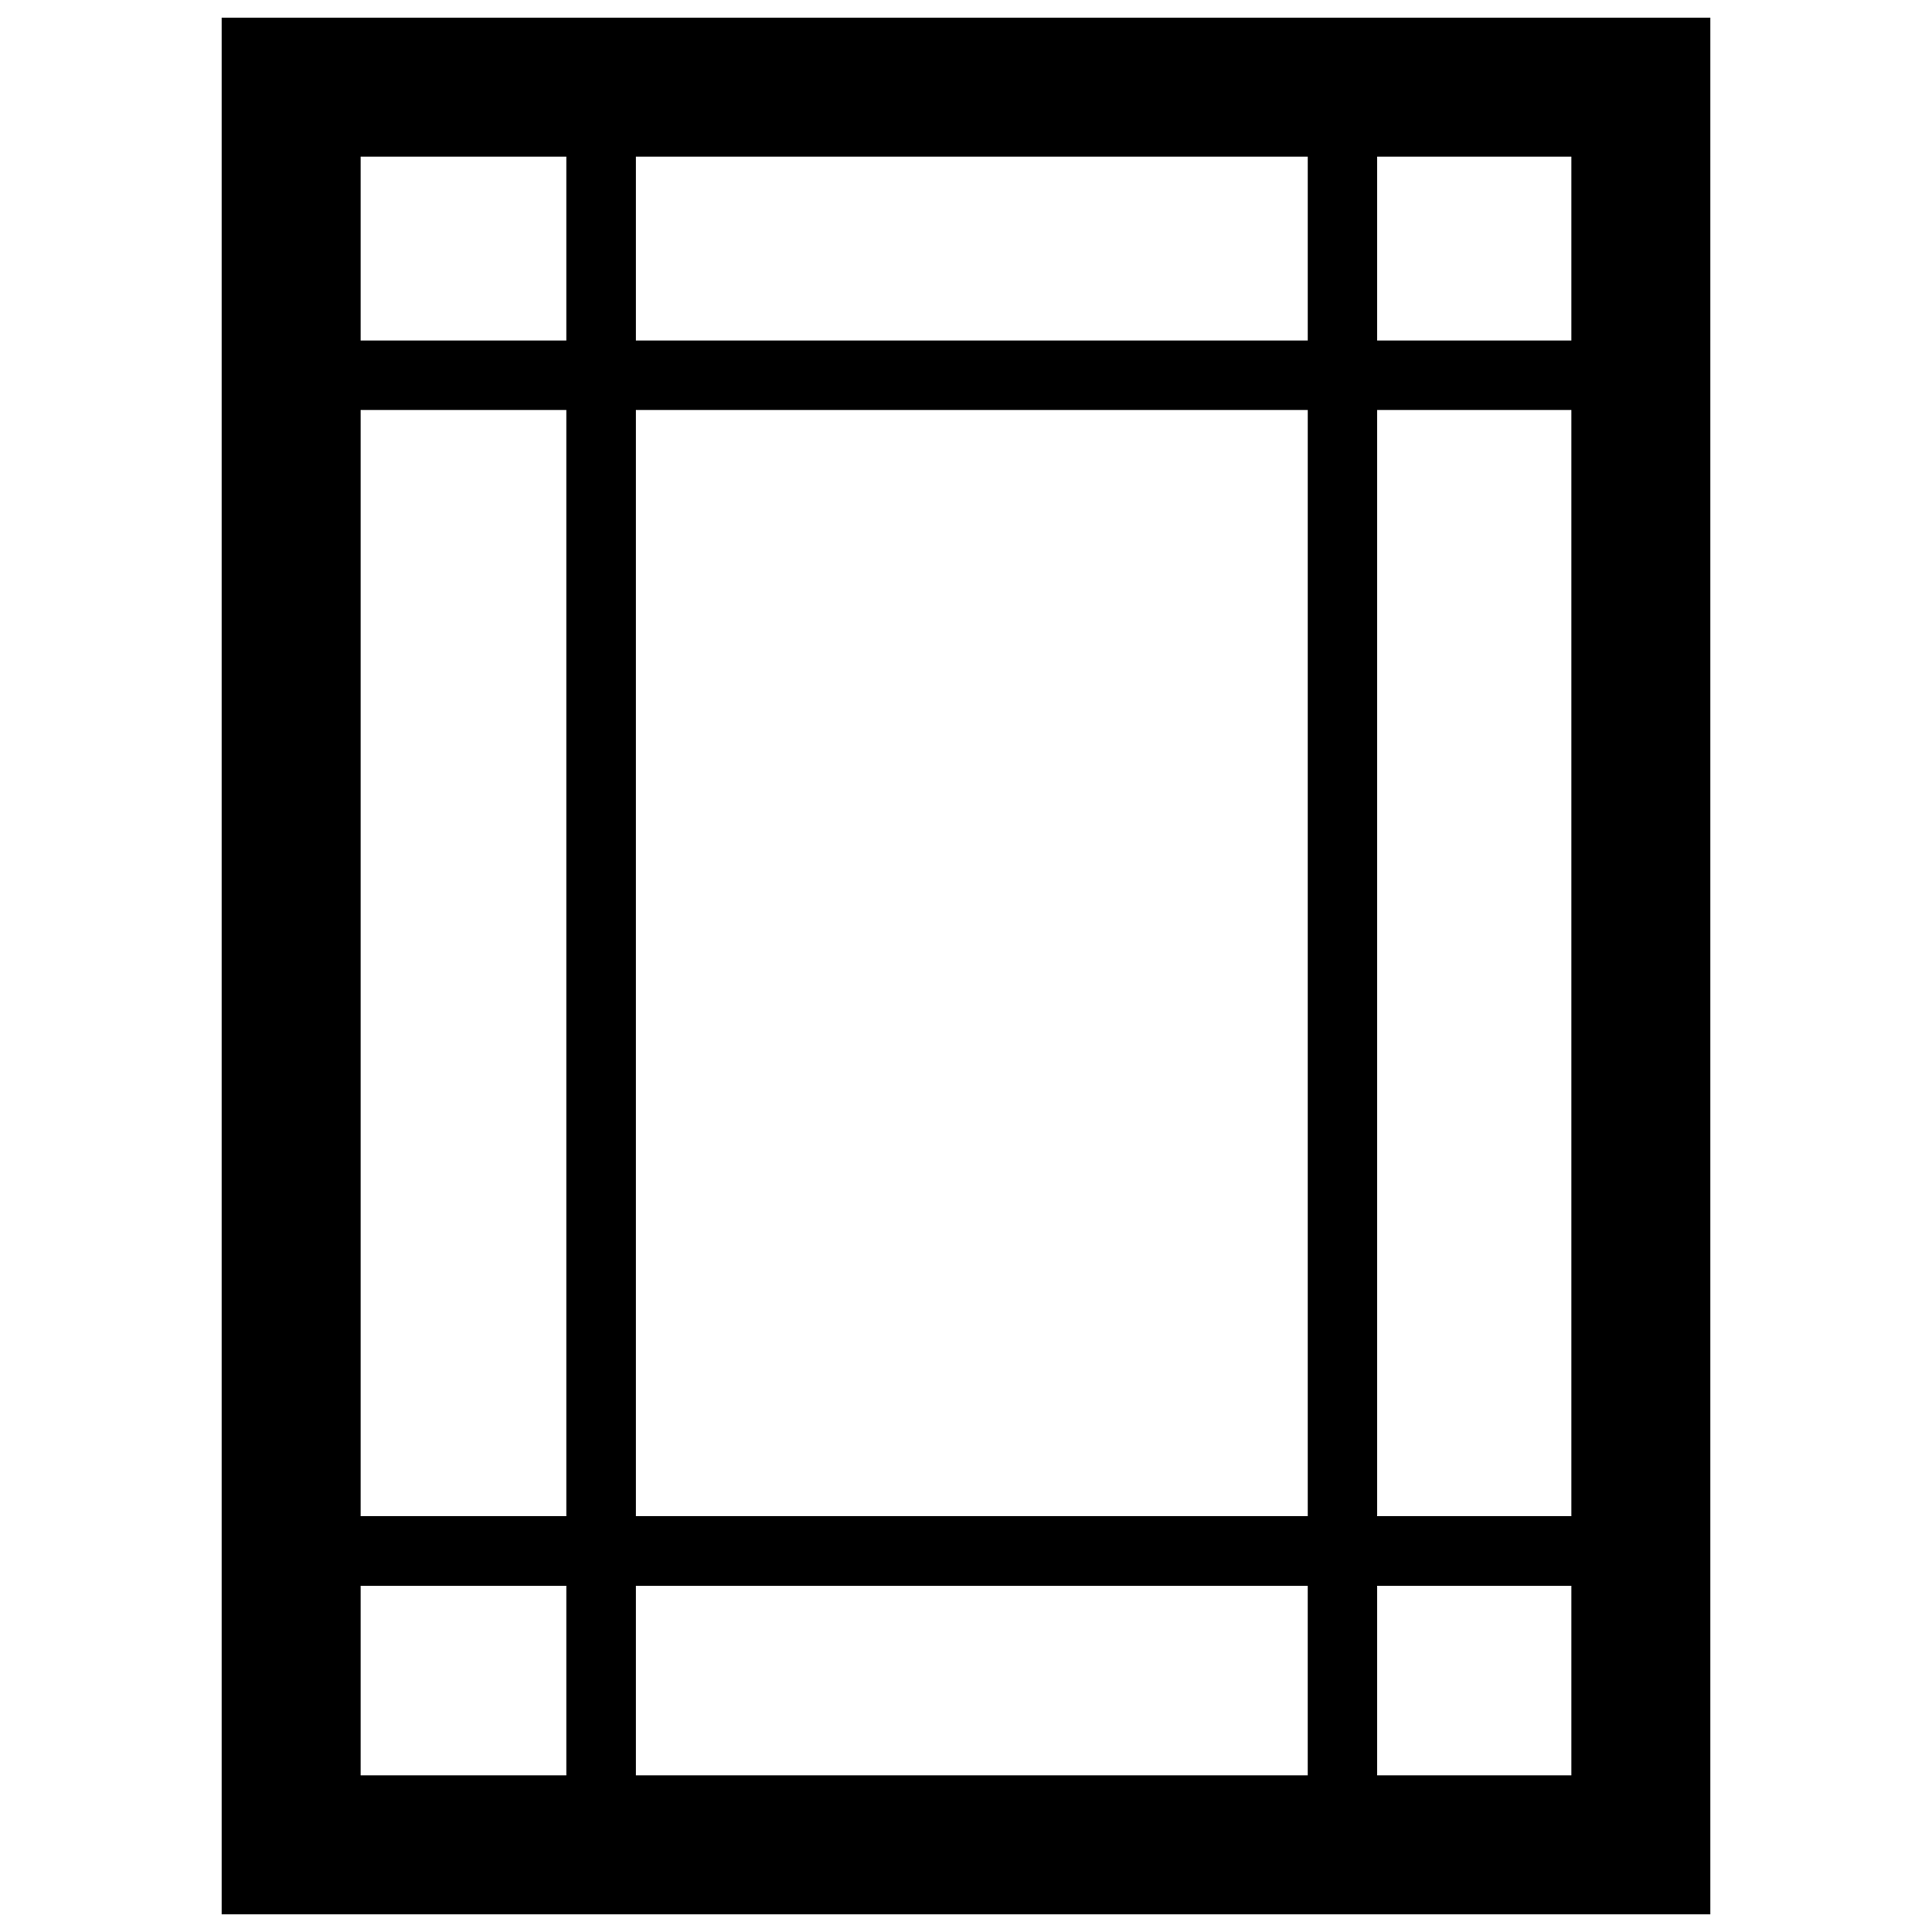 <?xml version="1.0" encoding="utf-8"?>
<!-- Generator: Adobe Illustrator 16.0.0, SVG Export Plug-In . SVG Version: 6.00 Build 0)  -->
<!DOCTYPE svg PUBLIC "-//W3C//DTD SVG 1.1//EN" "http://www.w3.org/Graphics/SVG/1.1/DTD/svg11.dtd">
<svg version="1.1" id="Layer_1" xmlns="http://www.w3.org/2000/svg" xmlns:xlink="http://www.w3.org/1999/xlink" x="0px" y="0px"
	 width="96px" height="96px" viewBox="0 0 96 96" enable-background="new 0 0 96 96" xml:space="preserve">
<path d="M11.012,0.875v16.043v3.454V75.34v3.454v16.331h73.976V0.875H11.012z M78.081,16.918h-9.648V7.782h9.648V16.918z
	 M31.596,75.34V20.372h33.384V75.34H31.596z M64.979,78.794v9.424H31.596v-9.424H64.979z M31.596,16.918V7.782h33.384v9.136H31.596z
	 M68.433,20.372h9.648V75.34h-9.648V20.372z M17.919,7.782h10.223v9.136H17.919V7.782z M17.919,20.372h10.223V75.34H17.919V20.372z
	 M17.919,78.794h10.223v9.424H17.919V78.794z M68.433,88.218v-9.424h9.648v9.424H68.433z"/>
</svg>
